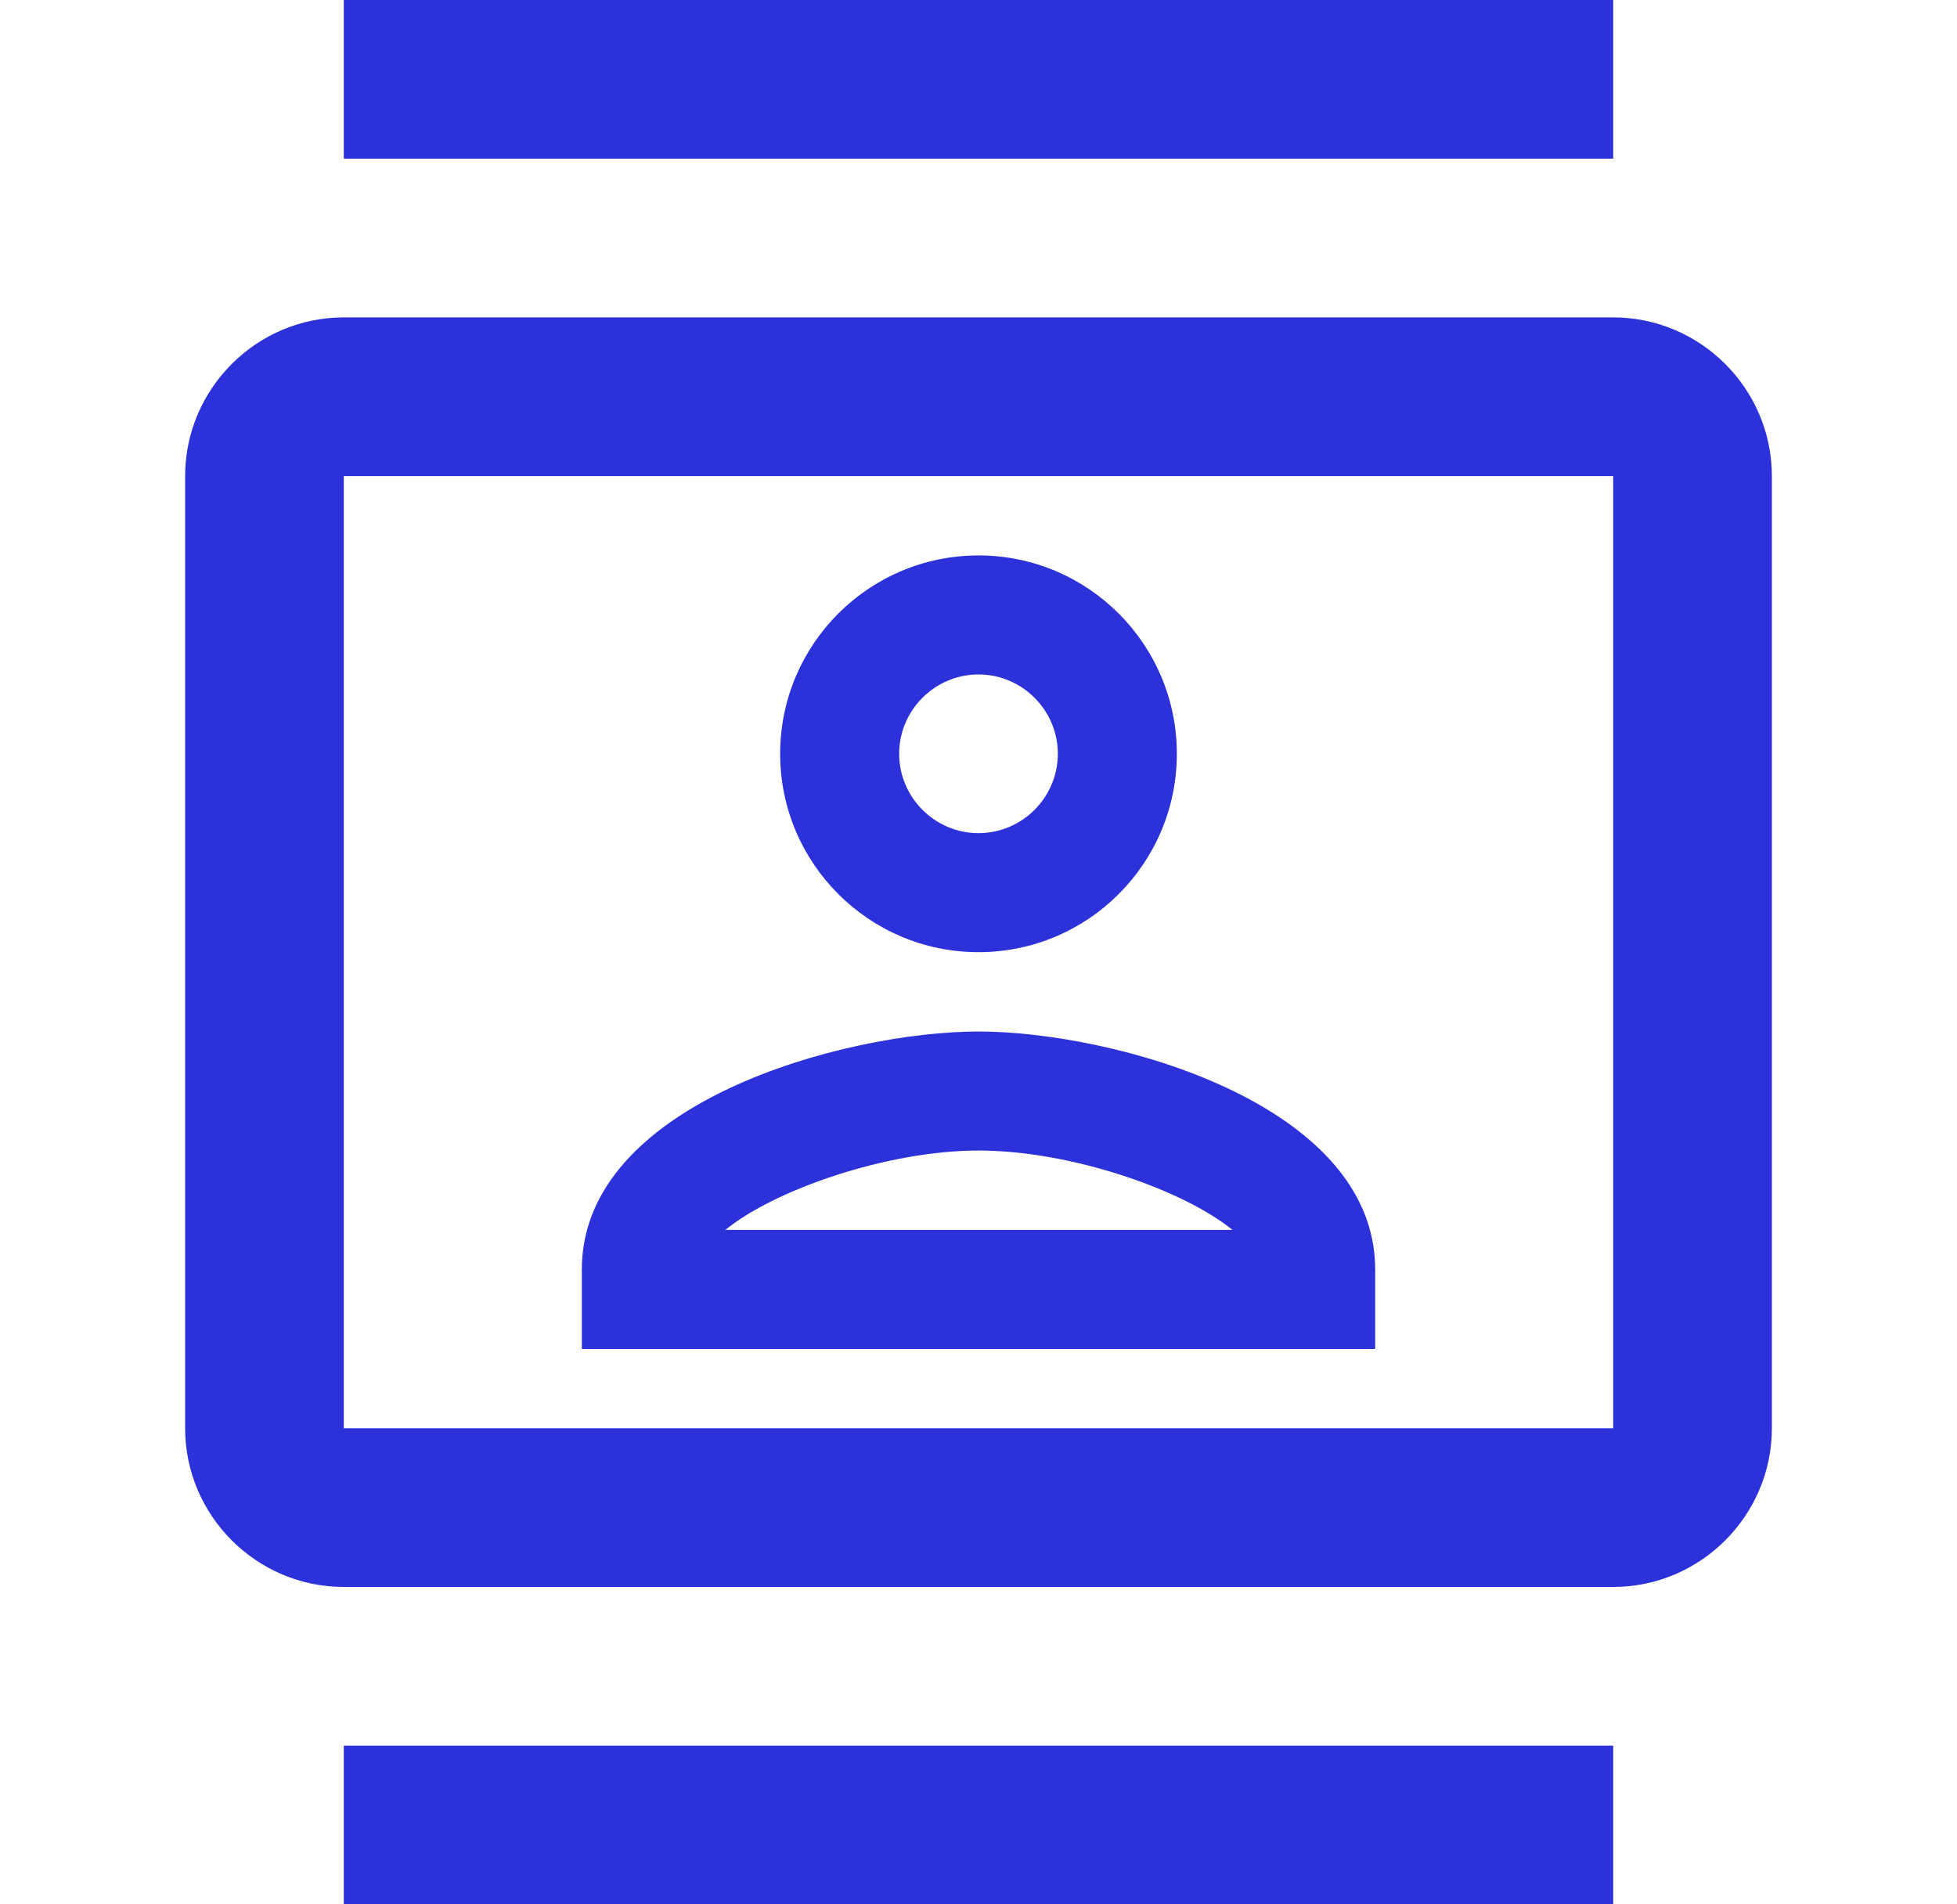<svg width="37" height="36" viewBox="0 0 37 36" fill="none" xmlns="http://www.w3.org/2000/svg">
<g id="contacts-outline">
<path id="Vector" d="M30.5 6H6.5C4.85 6 3.5 7.35 3.5 9V27C3.5 28.65 4.85 30 6.5 30H30.5C32.15 30 33.5 28.65 33.5 27V9C33.5 7.35 32.15 6 30.5 6ZM30.5 27H6.5V9H30.5V27ZM6.5 0H30.5V3H6.5M6.5 33H30.5V36H6.5M18.5 18C20.57 18 22.25 16.32 22.25 14.25C22.25 12.18 20.57 10.5 18.5 10.5C16.43 10.5 14.75 12.18 14.75 14.25C14.75 16.32 16.43 18 18.5 18ZM18.5 12.75C19.325 12.75 20 13.425 20 14.25C20 15.075 19.325 15.75 18.5 15.75C17.675 15.75 17 15.075 17 14.25C17 13.425 17.675 12.75 18.5 12.75ZM26 24C26 20.85 21.035 19.5 18.5 19.5C15.965 19.5 11 20.85 11 24V25.5H26V24ZM13.715 23.25C14.63 22.5 16.76 21.75 18.5 21.75C20.255 21.75 22.385 22.5 23.3 23.25H13.715Z" fill="#2D31D9"/>
</g>
</svg>
